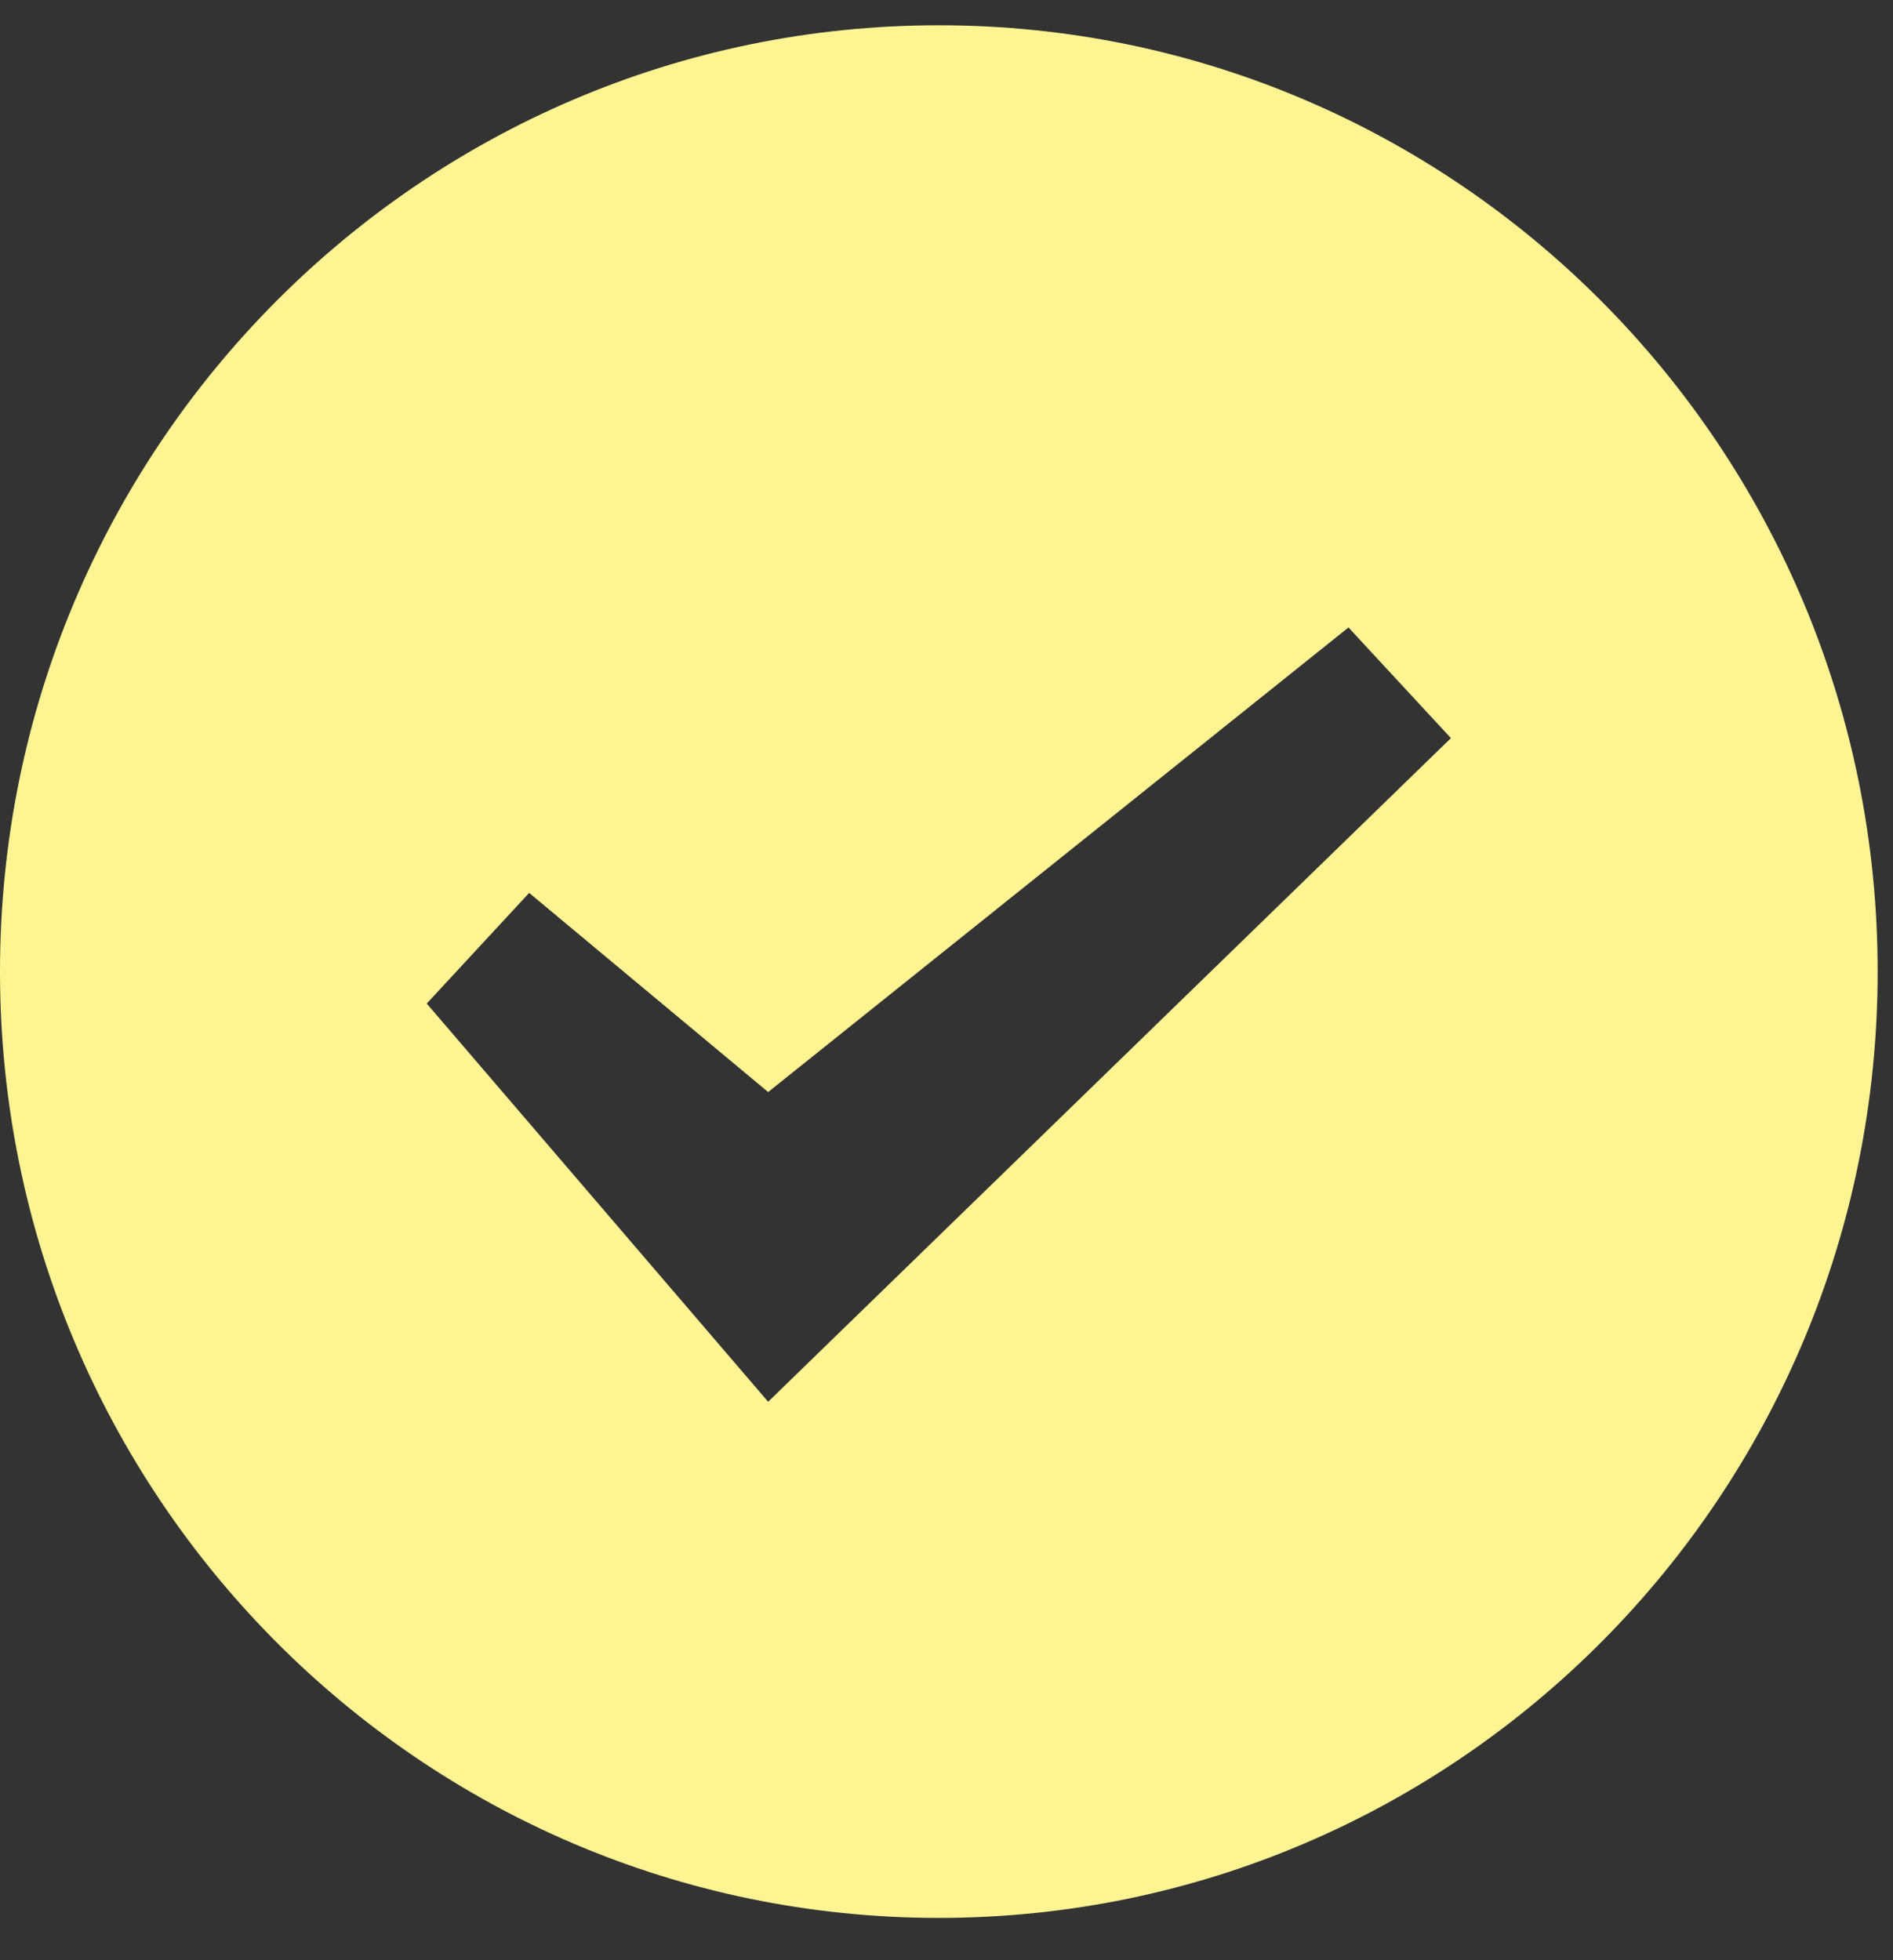 <svg width="28" height="29" viewBox="0 0 28 29" fill="none" xmlns="http://www.w3.org/2000/svg">
<rect x="0" y="0" width="28" height="29" fill="#333333" stroke="none"/>
<path fill-rule="evenodd" clip-rule="evenodd" d="M13.887 28.374C21.556 28.374 27.773 22.106 27.773 14.374C27.773 6.642 21.556 0.374 13.887 0.374C6.217 0.374 0 6.642 0 14.374C0 22.106 6.217 28.374 13.887 28.374ZM7.827 13.21L6.312 14.847L11.362 20.738L21.461 10.92L19.946 9.283L11.362 16.156L7.827 13.21Z" fill="#FFF492"/>
</svg>
